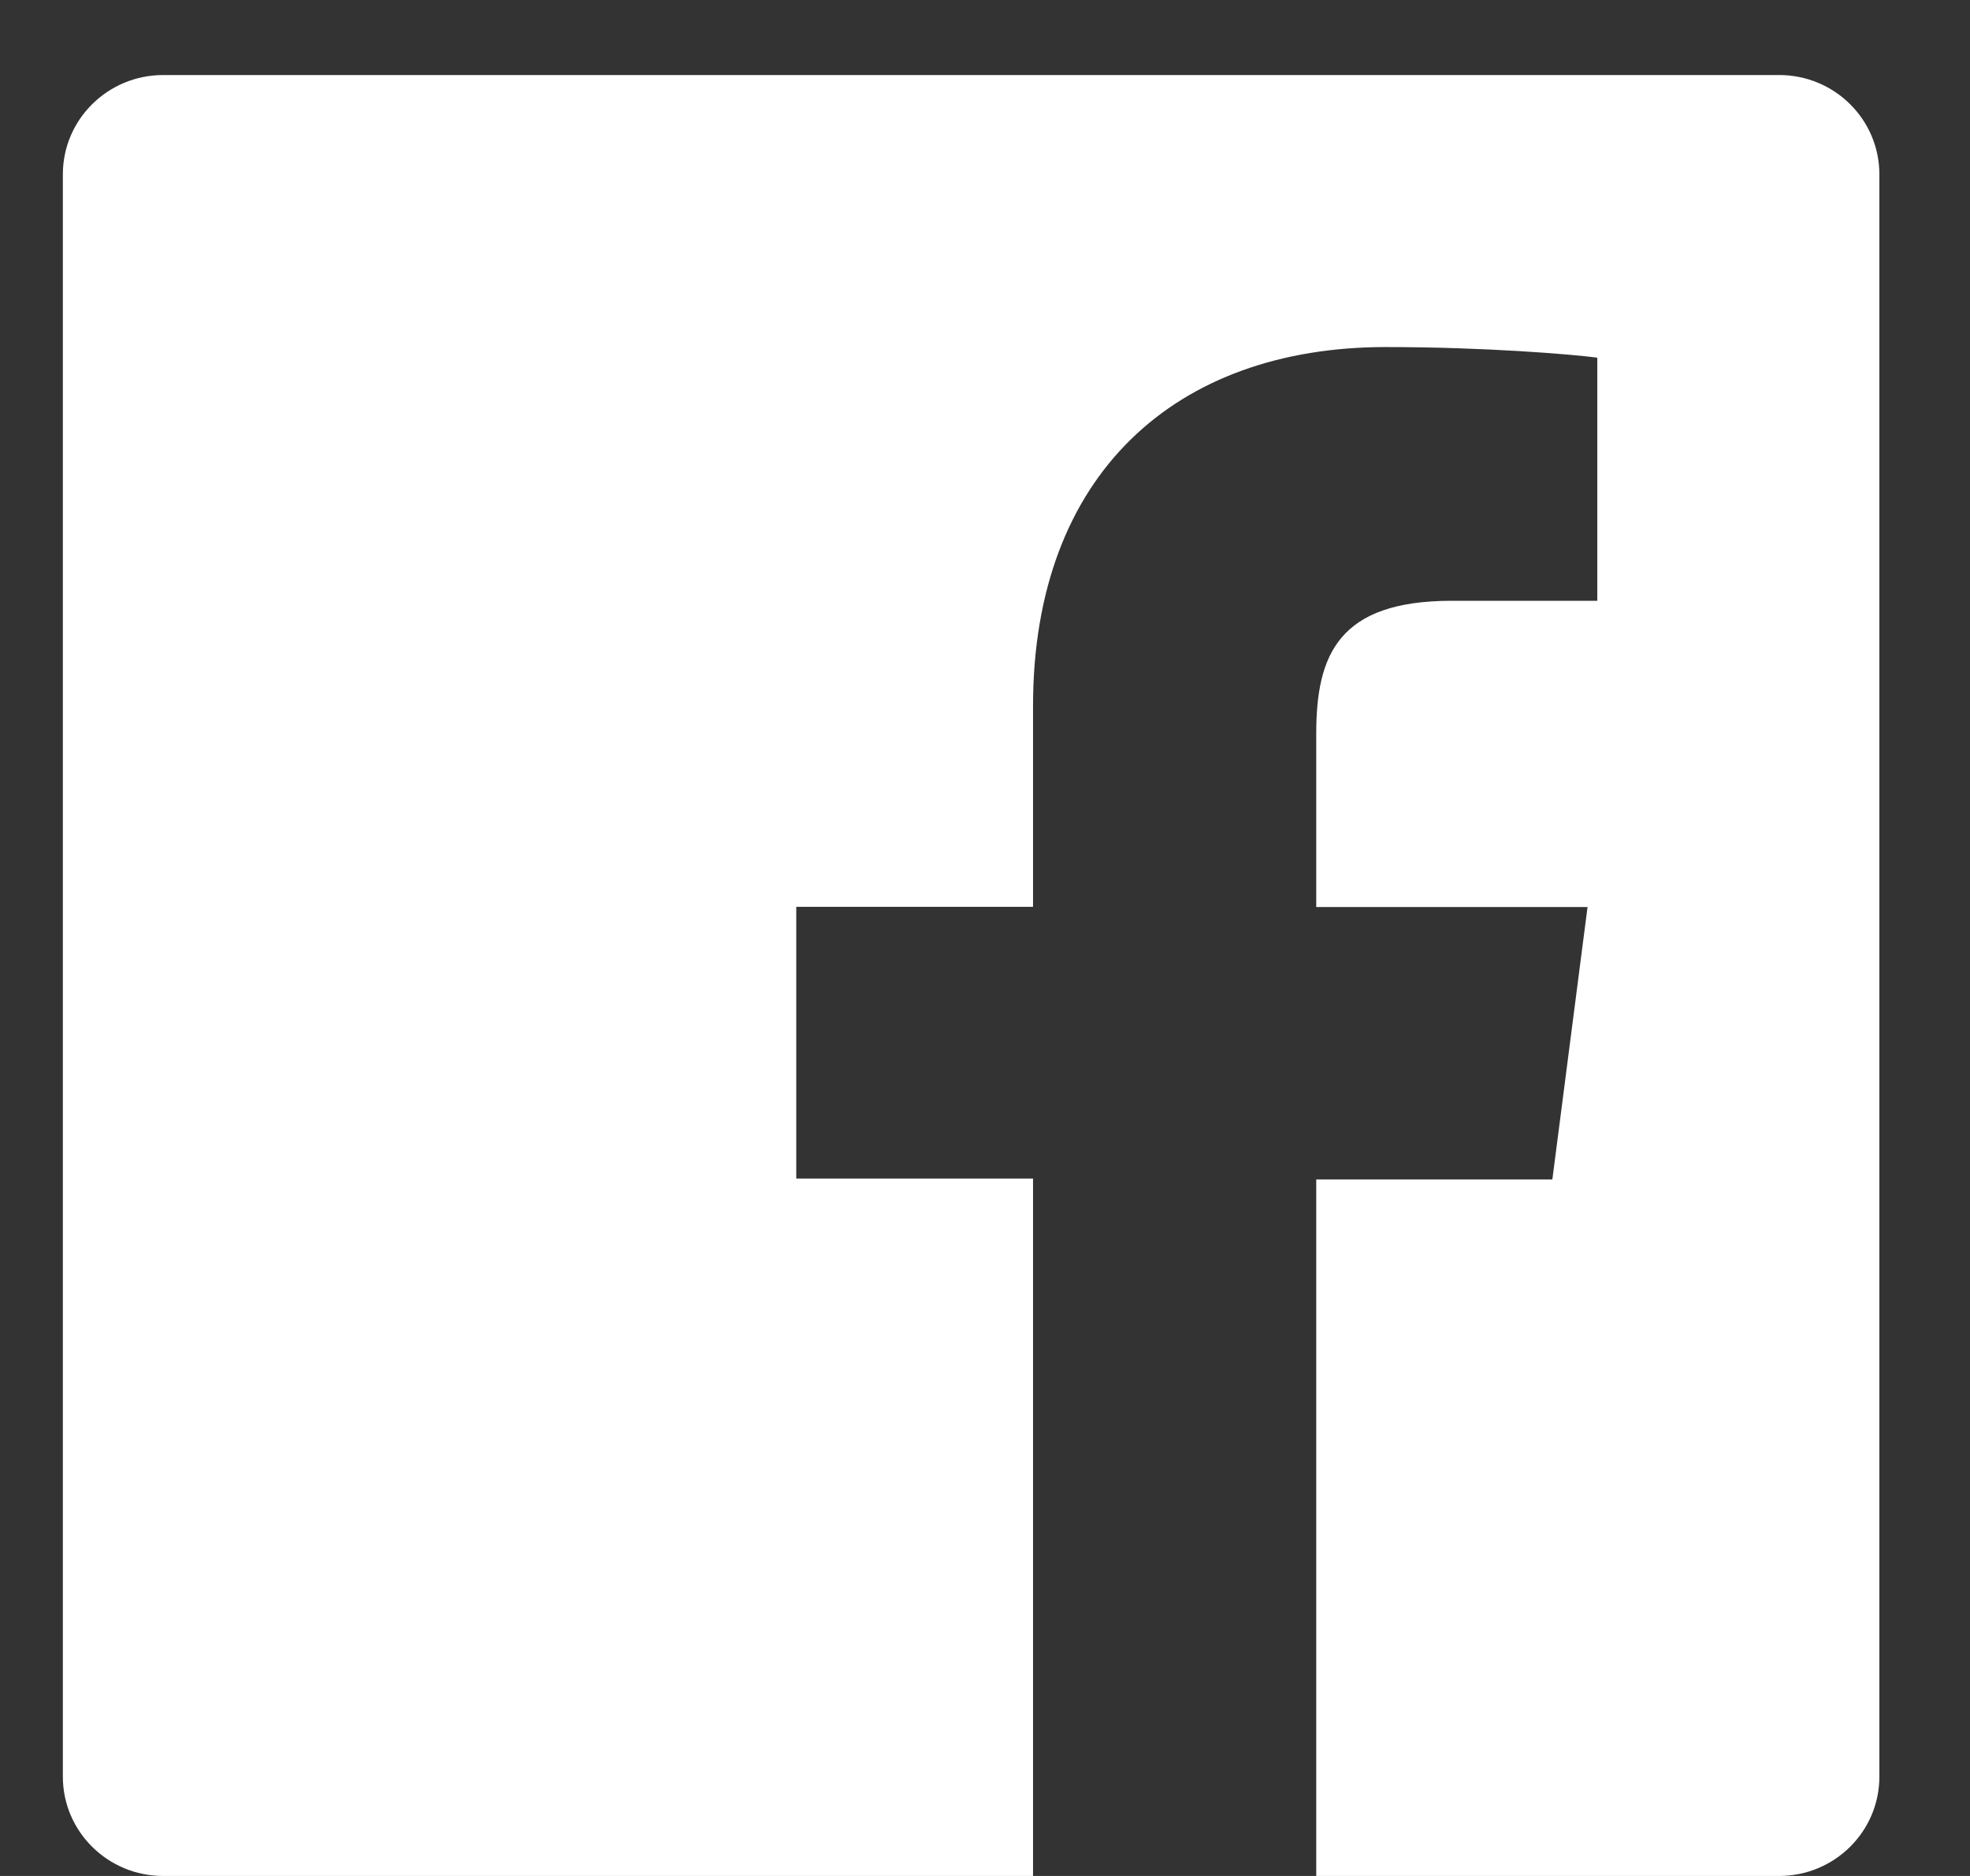 <svg width="21" height="20" viewBox="0 0 21 20" fill="none" xmlns="http://www.w3.org/2000/svg">
<rect x="0" y="0" width="21" height="20" fill="#333333" stroke="none"/>
<path d="M18.966 0.8H1.739C1.149 0.8 0.67 1.274 0.67 1.859V18.941C0.67 19.526 1.149 20 1.739 20H11.012V12.565H8.488V9.668H11.012V7.528C11.012 5.049 12.54 3.7 14.771 3.7C15.84 3.7 16.759 3.778 17.027 3.813V6.405H15.477C14.267 6.405 14.031 6.982 14.031 7.822V9.67H16.923L16.548 12.574H14.031V20H18.965C19.556 20 20.034 19.526 20.034 18.941V1.859C20.034 1.274 19.556 0.8 18.966 0.8Z" fill="white"/>
</svg>
